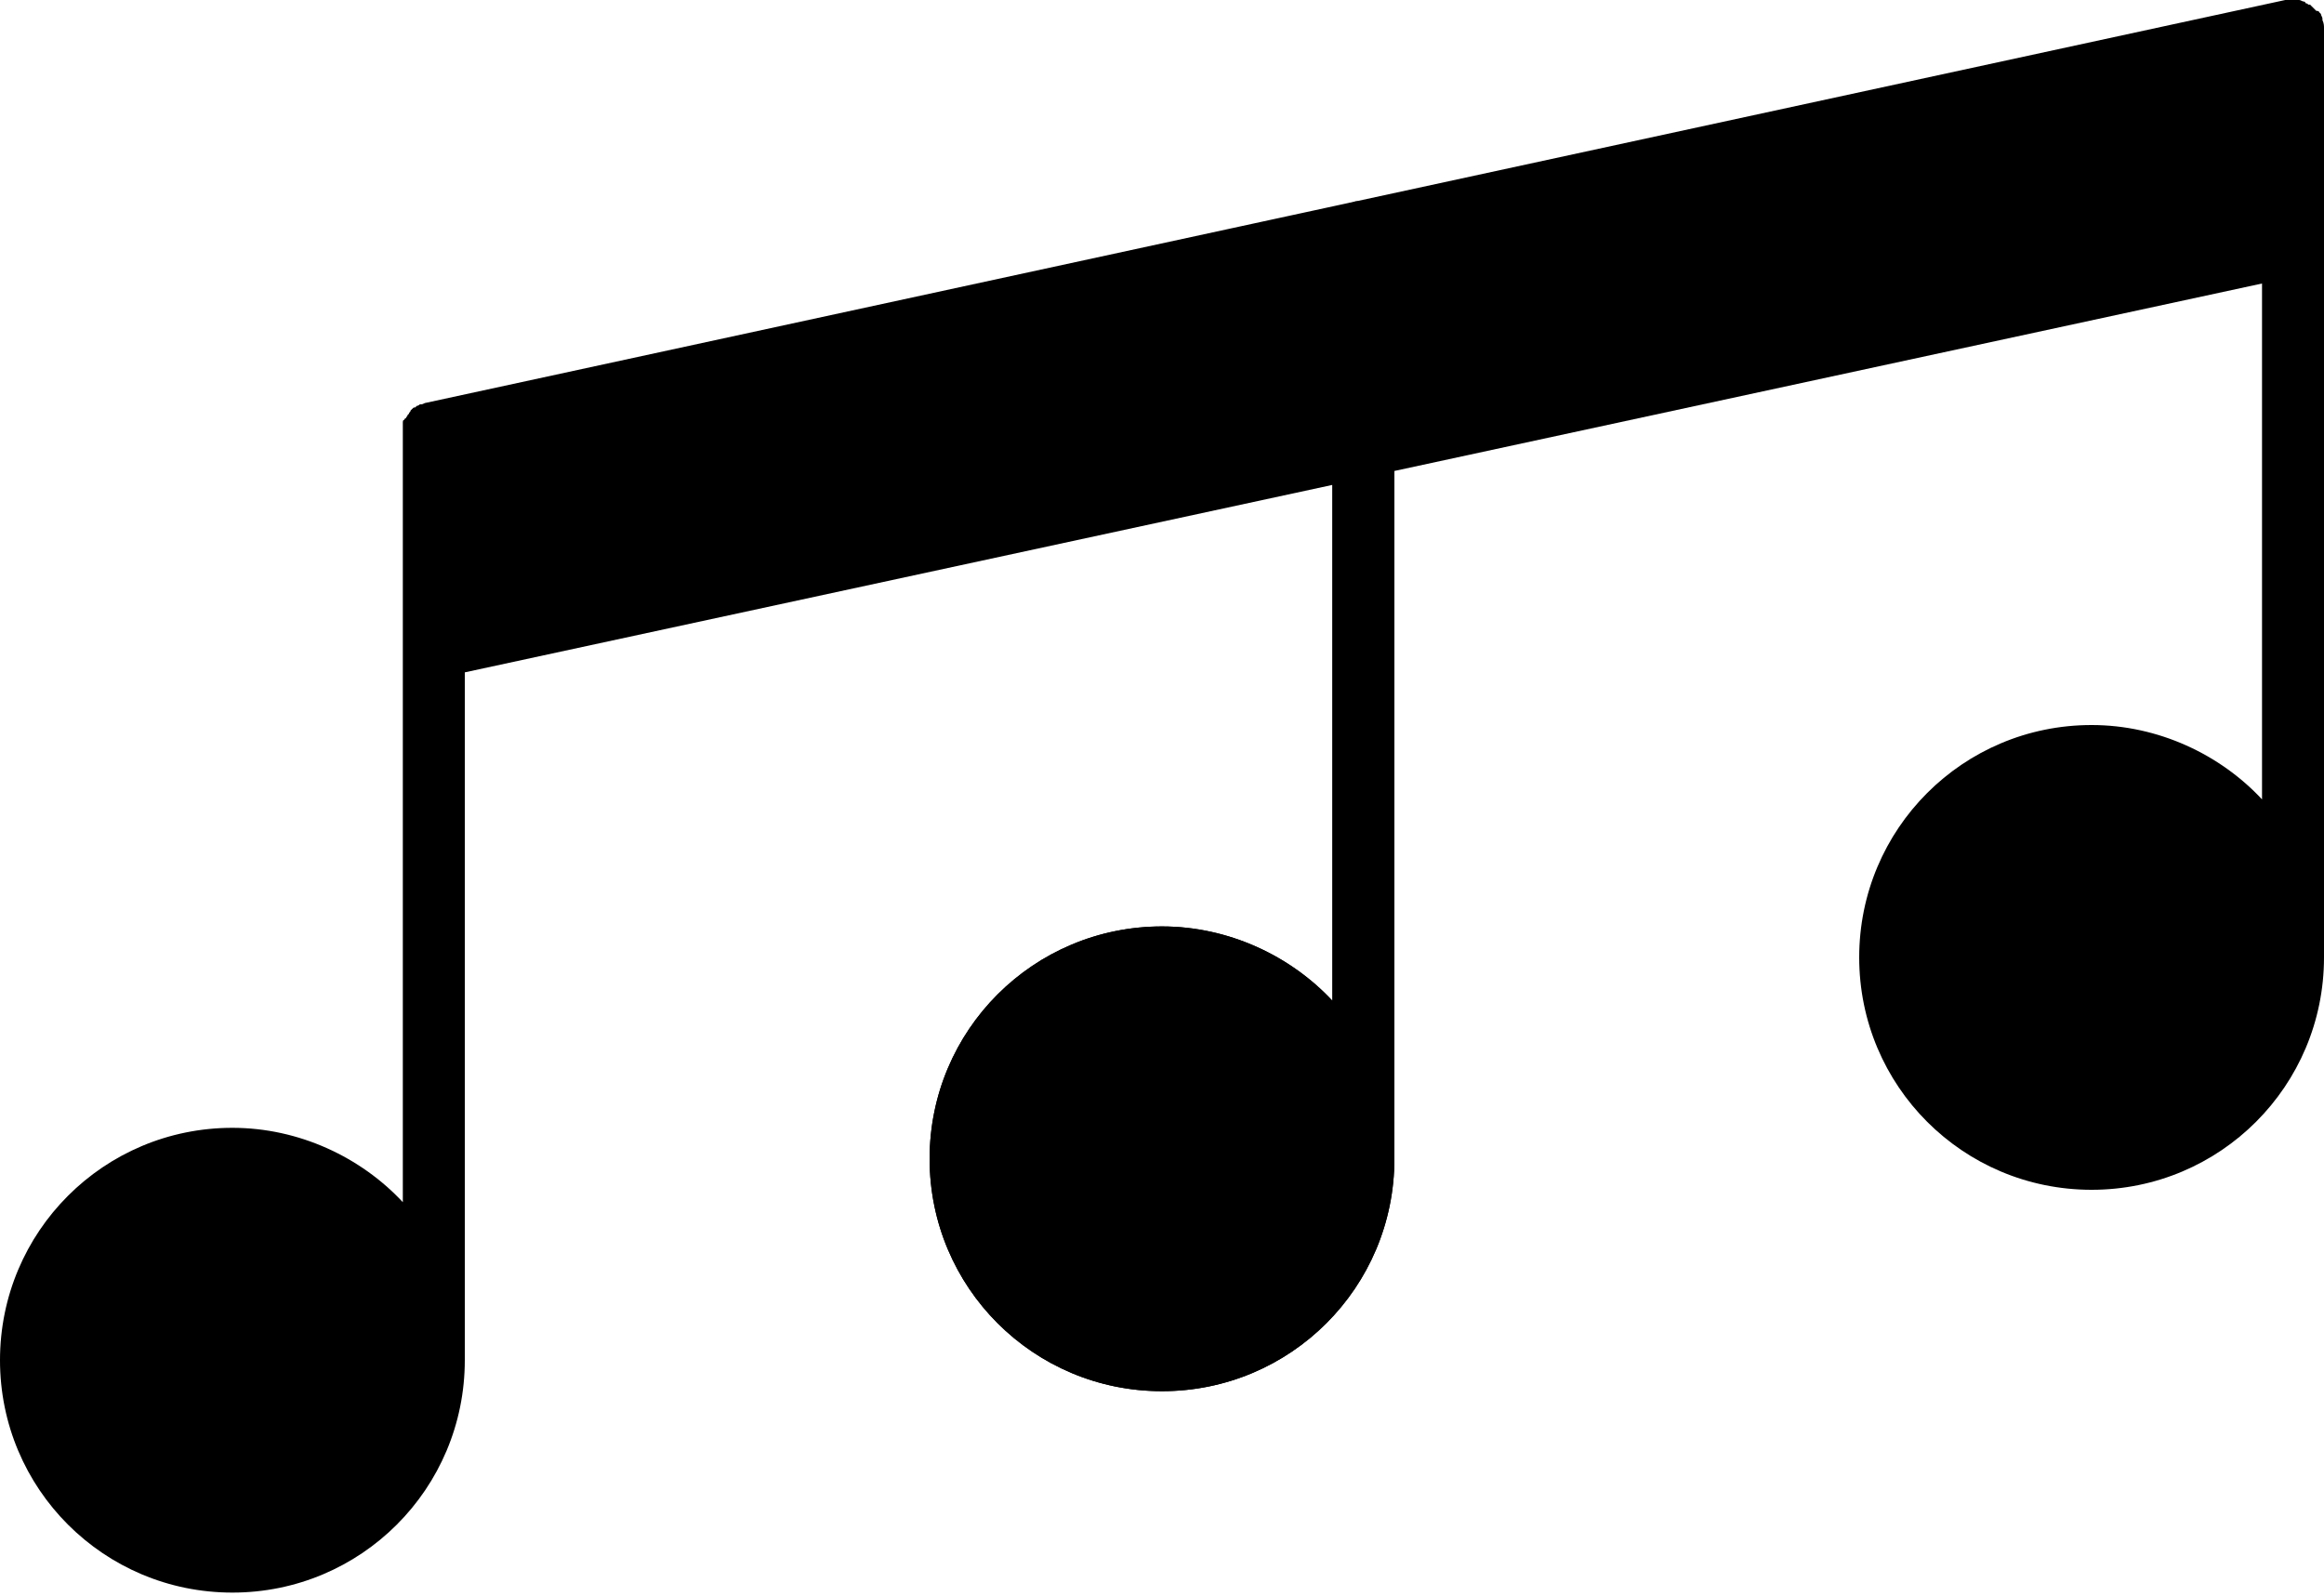<svg width="150" height="103" viewBox="0 0 150 103" fill="none" xmlns="http://www.w3.org/2000/svg">
<path d="M90 14.8V28.8V74.8C90 83.1 83.3 89.8 75 89.8C66.7 89.8 60 83.1 60 74.8C60 66.5 66.7 59.8 75 59.8C79.3 59.8 83.3 61.7 86 64.6V31.3L30 43.4V87.8C30 96.1 23.3 102.8 15 102.8C6.7 102.8 0 96.1 0 87.8C0 79.5 6.7 72.8 15 72.8C19.3 72.8 23.3 74.7 26 77.6V41.8V27.8C26 27.7 26 27.5 26 27.4V27.3C26 27.2 26 27.1 26.1 27.1C26.1 27.1 26.1 27 26.2 27C26.2 26.9 26.3 26.9 26.3 26.8L26.4 26.7C26.4 26.6 26.5 26.6 26.5 26.5L26.6 26.4C26.7 26.3 26.7 26.3 26.8 26.3L26.9 26.2C27 26.2 27.1 26.1 27.1 26.1H27.2C27.3 26.1 27.4 26 27.5 26L87.5 13C87.6 13 87.8 13 87.9 13H88C88.1 13 88.2 13 88.3 13H88.4C88.5 13 88.6 13.1 88.7 13.1C88.7 13.1 88.8 13.1 88.8 13.2C88.9 13.2 89 13.3 89 13.3C89 13.3 89 13.3 89.1 13.3C89.1 13.3 89.1 13.3 89.2 13.4C89.3 13.5 89.3 13.5 89.4 13.6L89.5 13.7C89.7 13.7 89.7 13.8 89.7 13.8L89.8 13.9C89.8 14 89.9 14.1 89.9 14.2V14.3C90 14.5 90 14.7 90 14.8Z" fill="black"/>
<path d="M150 1.8V15.8V61.8C150 70.1 143.3 76.8 135 76.8C126.7 76.8 120 70.1 120 61.8C120 53.5 126.7 46.8 135 46.8C139.3 46.8 143.3 48.7 146 51.6V18.3L90 30.4V74.8C90 83.1 83.3 89.8 75 89.8C66.7 89.8 60 83.1 60 74.8C60 66.5 66.7 59.8 75 59.8C79.3 59.8 83.3 61.7 86 64.6V28.8V14.8C86 14.7 86 14.5 86 14.4V14.3C86 14.2 86 14.1 86.1 14.1C86.1 14.1 86.1 14 86.2 14C86.2 13.9 86.3 13.9 86.3 13.8L86.4 13.7C86.4 13.6 86.5 13.6 86.5 13.5L86.6 13.4C86.7 13.3 86.7 13.3 86.8 13.3L86.9 13.2C87 13.2 87.1 13.1 87.1 13.1H87.2C87.3 13.1 87.4 13 87.5 13L147.5 0C147.6 0 147.8 0 147.9 0H148C148.1 0 148.2 0 148.3 0H148.4C148.5 0 148.6 0.1 148.7 0.1C148.7 0.1 148.8 0.1 148.8 0.2C148.9 0.2 149 0.3 149 0.3C149 0.3 149 0.3 149.1 0.3C149.1 0.3 149.1 0.3 149.2 0.4C149.3 0.5 149.3 0.5 149.4 0.6L149.5 0.7C149.7 0.7 149.7 0.8 149.7 0.8L149.8 0.9C149.8 1 149.9 1.1 149.9 1.2V1.3C150 1.5 150 1.7 150 1.8Z" fill="black"/>
</svg>
